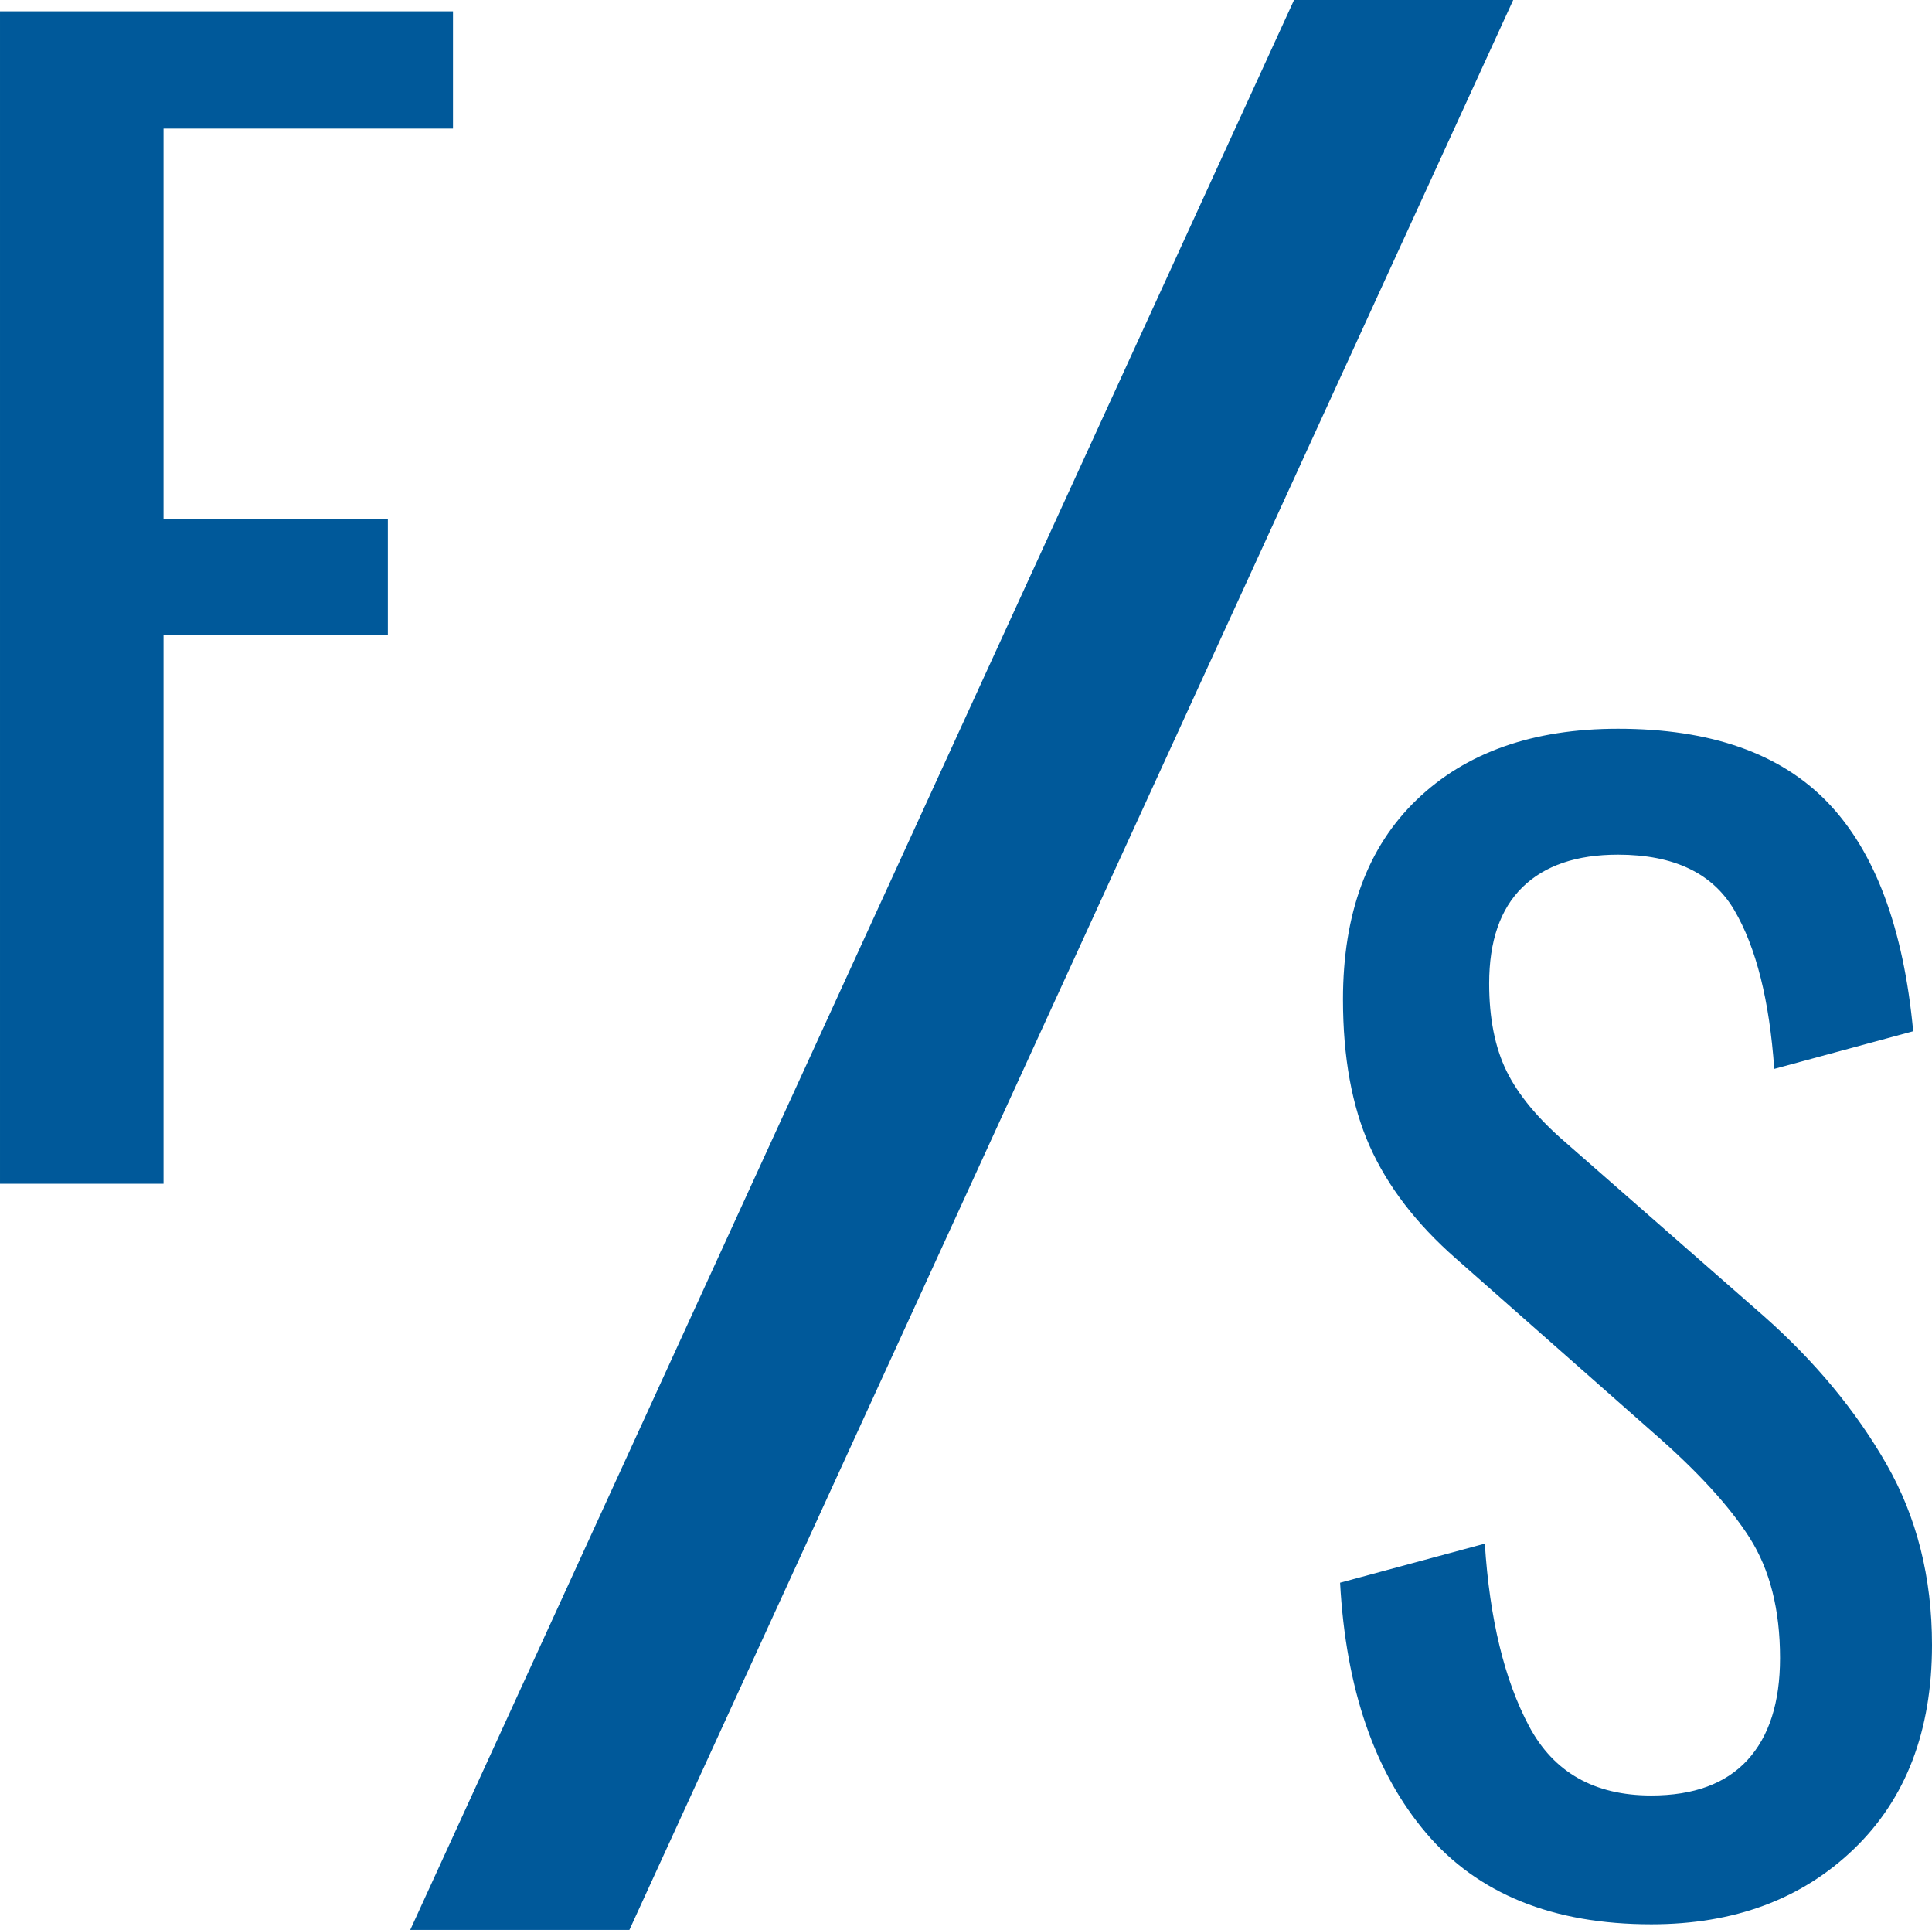 <?xml version="1.0" encoding="UTF-8"?>
<!DOCTYPE svg PUBLIC "-//W3C//DTD SVG 1.1//EN" "http://www.w3.org/Graphics/SVG/1.1/DTD/svg11.dtd">
<!-- Creator: CorelDRAW 2017 -->
<svg xmlns="http://www.w3.org/2000/svg" xml:space="preserve" width="55.061mm" height="54.993mm" version="1.1" style="shape-rendering:geometricPrecision; text-rendering:geometricPrecision; image-rendering:optimizeQuality; fill-rule:evenodd; clip-rule:evenodd"
viewBox="0 0 5506.1 5499.31"
 xmlns:xlink="http://www.w3.org/1999/xlink">
 <defs>
  <style type="text/css">
   <![CDATA[
    .fil0 {fill:#00599A}
   ]]>
  </style>
 </defs>
 <g id="Layer_x0020_1">
  <path class="fil0" d="M-0 32.22l1290.96 0 0 334.08 -824.89 0 0 1113.61 639.29 0 0 329.96 -639.29 0 0 1563.17 -466.07 0 0 -3340.82zm3687.93 -32.22l624.6 0 -2518.8 5499.31 -624.62 0 2518.82 -5499.31zm1018.02 5483.32c-280.47,0 -494.26,-86.62 -641.36,-259.85 -147.1,-173.22 -228.91,-411.06 -245.4,-713.53l412.44 -111.36c13.76,214.47 55.68,387.7 125.8,519.68 70.12,131.99 186.28,197.98 348.52,197.98 120.99,0 212.41,-33.68 274.28,-101.05 61.86,-67.37 92.8,-164.3 92.8,-290.78 0,-137.49 -28.87,-251.59 -86.62,-342.33 -57.74,-90.74 -149.86,-191.11 -276.34,-301.09l-560.93 -494.93c-112.74,-98.99 -194.53,-205.55 -245.4,-319.65 -50.88,-114.11 -76.31,-253.66 -76.31,-418.64 0,-244.72 70.12,-434.45 210.35,-569.17 140.24,-134.73 331.34,-202.1 573.31,-202.1 263.96,0 463.32,70.11 598.05,210.34 134.72,140.24 215.85,357.45 243.34,651.67l-395.95 107.24c-13.75,-195.23 -51.56,-345.78 -113.42,-451.63 -61.87,-105.86 -172.55,-158.79 -332.02,-158.79 -118.23,0 -208.97,30.93 -272.22,92.8 -63.25,61.86 -94.86,153.28 -94.86,274.27 0,98.99 16.5,182.16 49.49,249.54 33,67.37 89.36,135.42 169.1,204.16l565.06 494.93c145.74,129.24 261.9,269.48 348.52,420.7 86.61,151.23 129.92,323.09 129.92,515.56 0,244.73 -74.24,438.58 -222.72,581.55 -148.49,142.98 -340.96,214.48 -577.43,214.48z"/>
 </g>
</svg>
